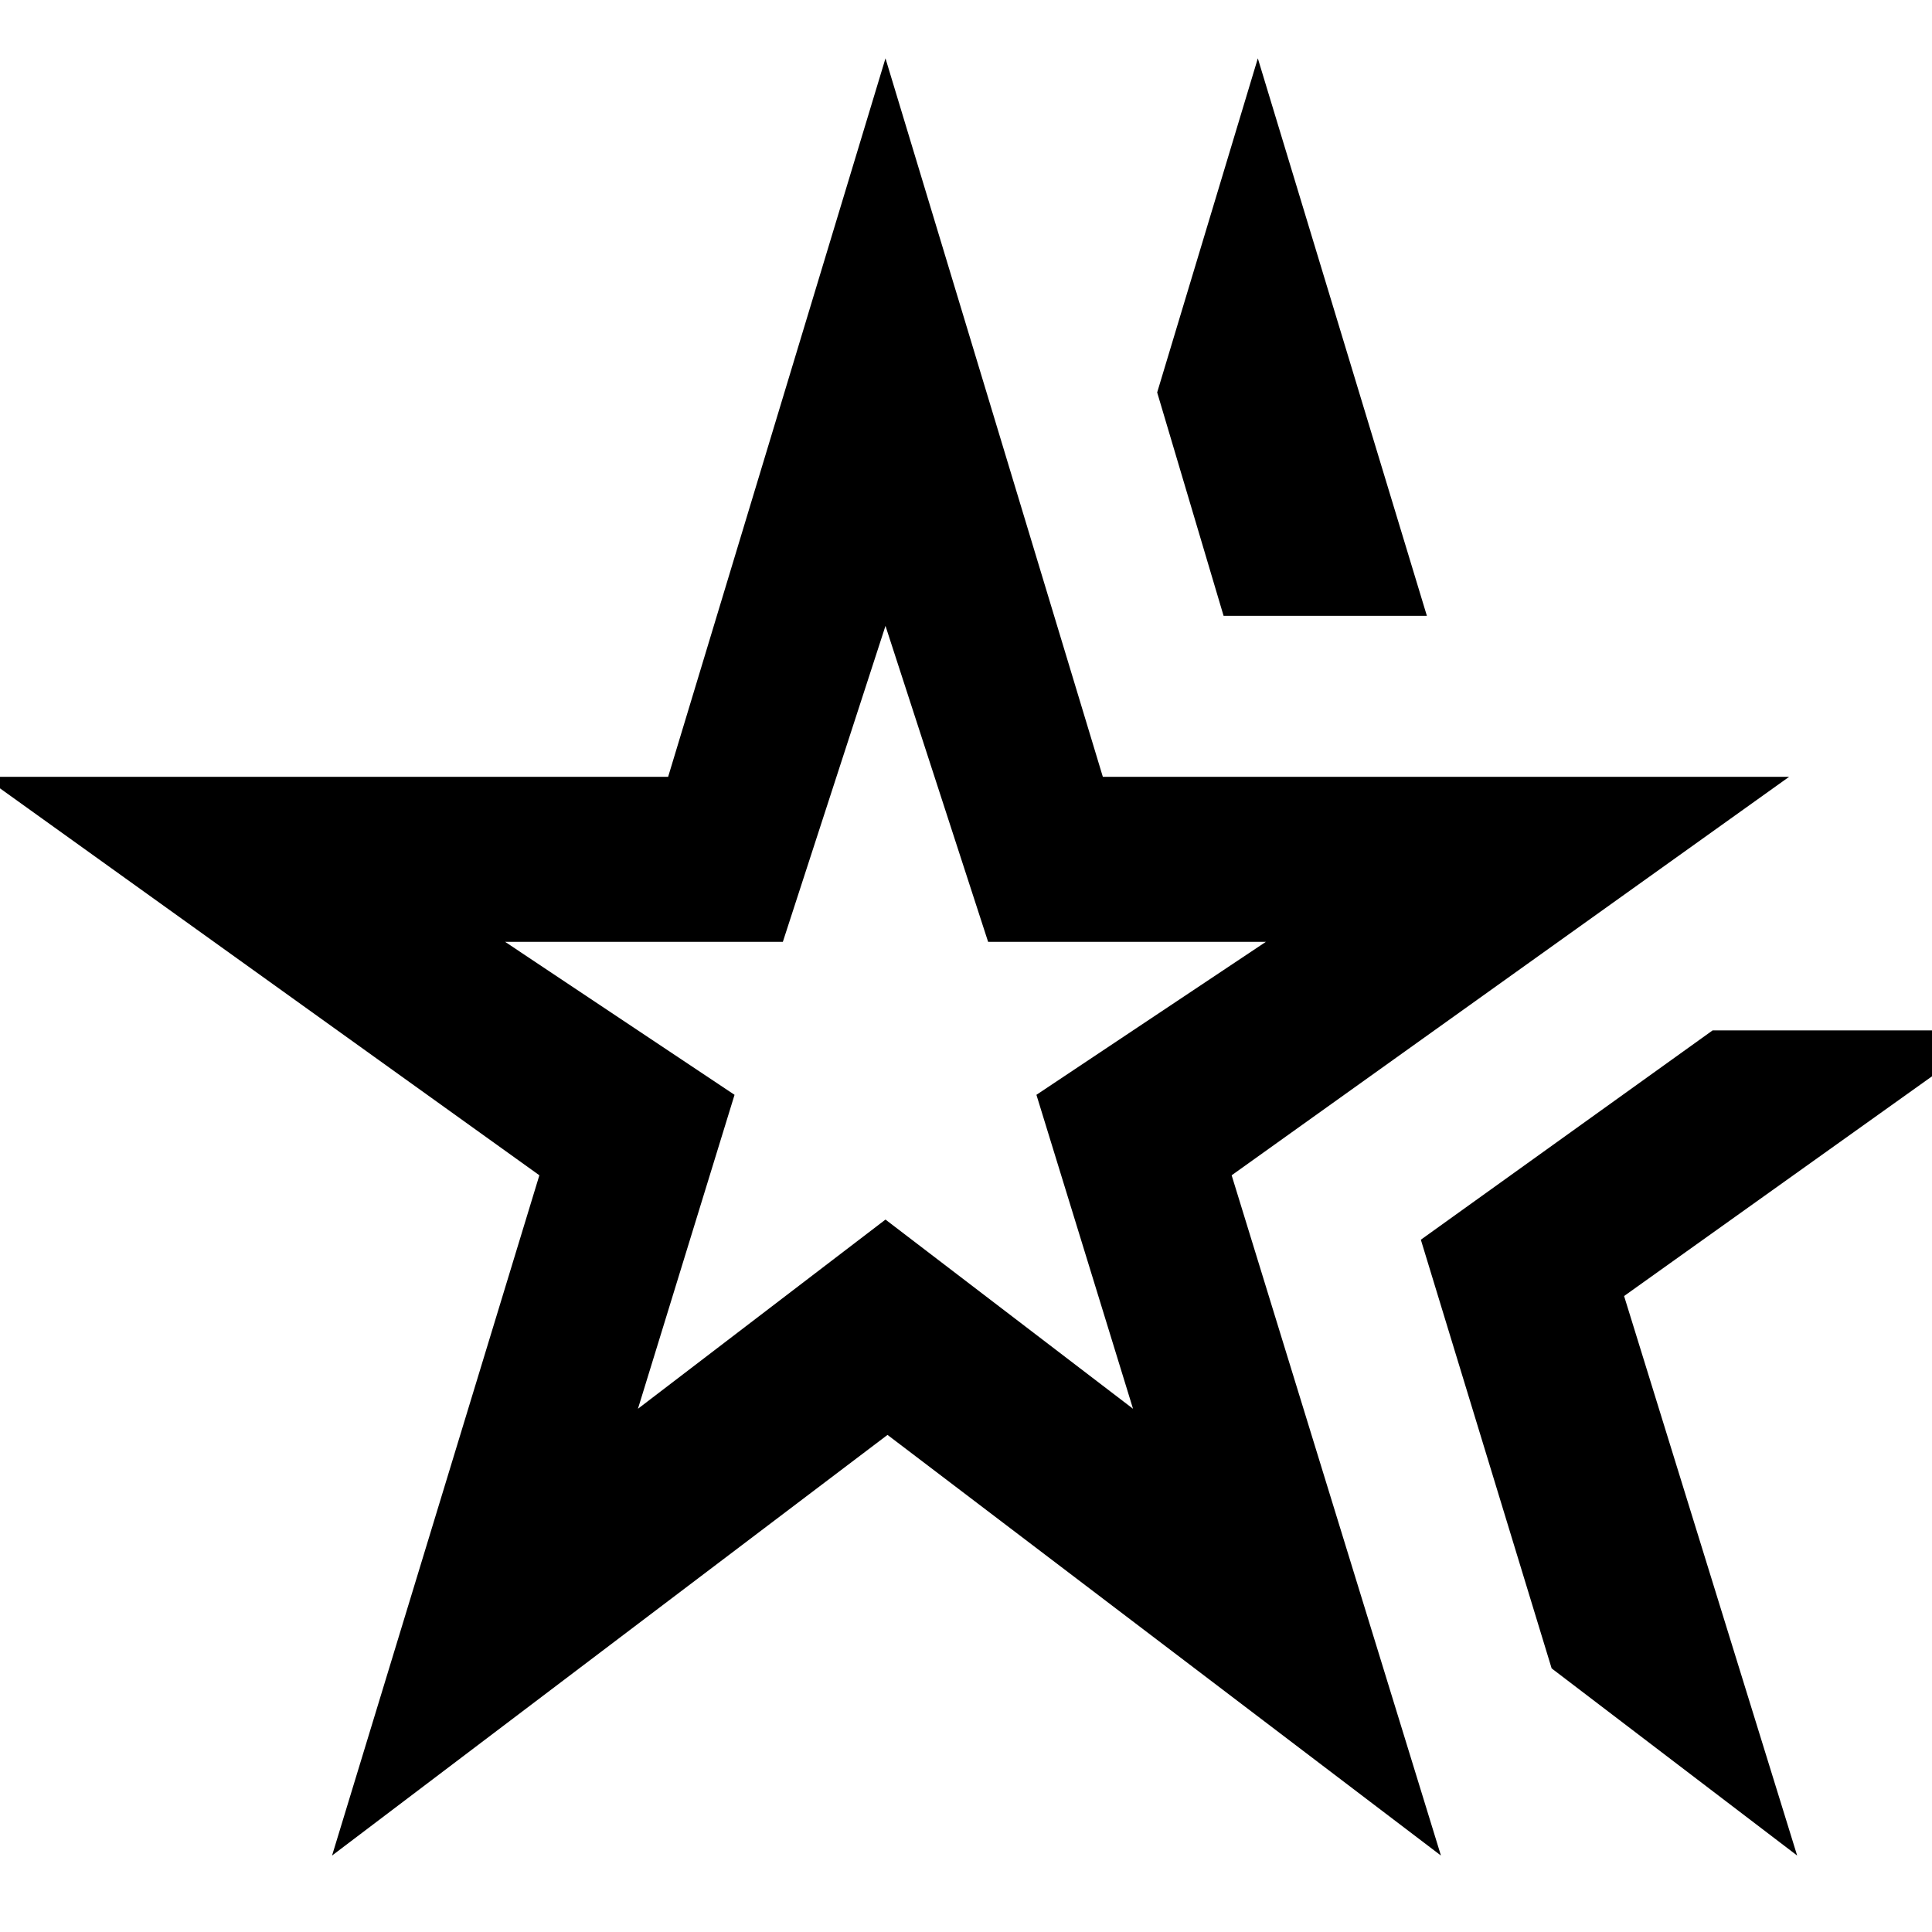 <svg xmlns="http://www.w3.org/2000/svg" height="40" width="40"><path d="M18.333 21.083ZM6.875 38.417l4.292-14.084-11.5-8.25h14.166l4.5-14.875 4.5 14.875h14.209L25.5 24.333l4.333 14.084-11.458-8.709Zm6.333-9.25 5.125-3.917 5.125 3.917-2-6.5 4.75-3.167h-5.75l-2.125-6.542-2.125 6.542h-5.75l4.75 3.167Zm24 9.25-5.083-3.875-2.708-8.875 6.041-4.334h5.875l-7.708 5.5ZM25.333 12.75l-1.375-4.625 2.084-6.917 3.5 11.542Z"/></svg>